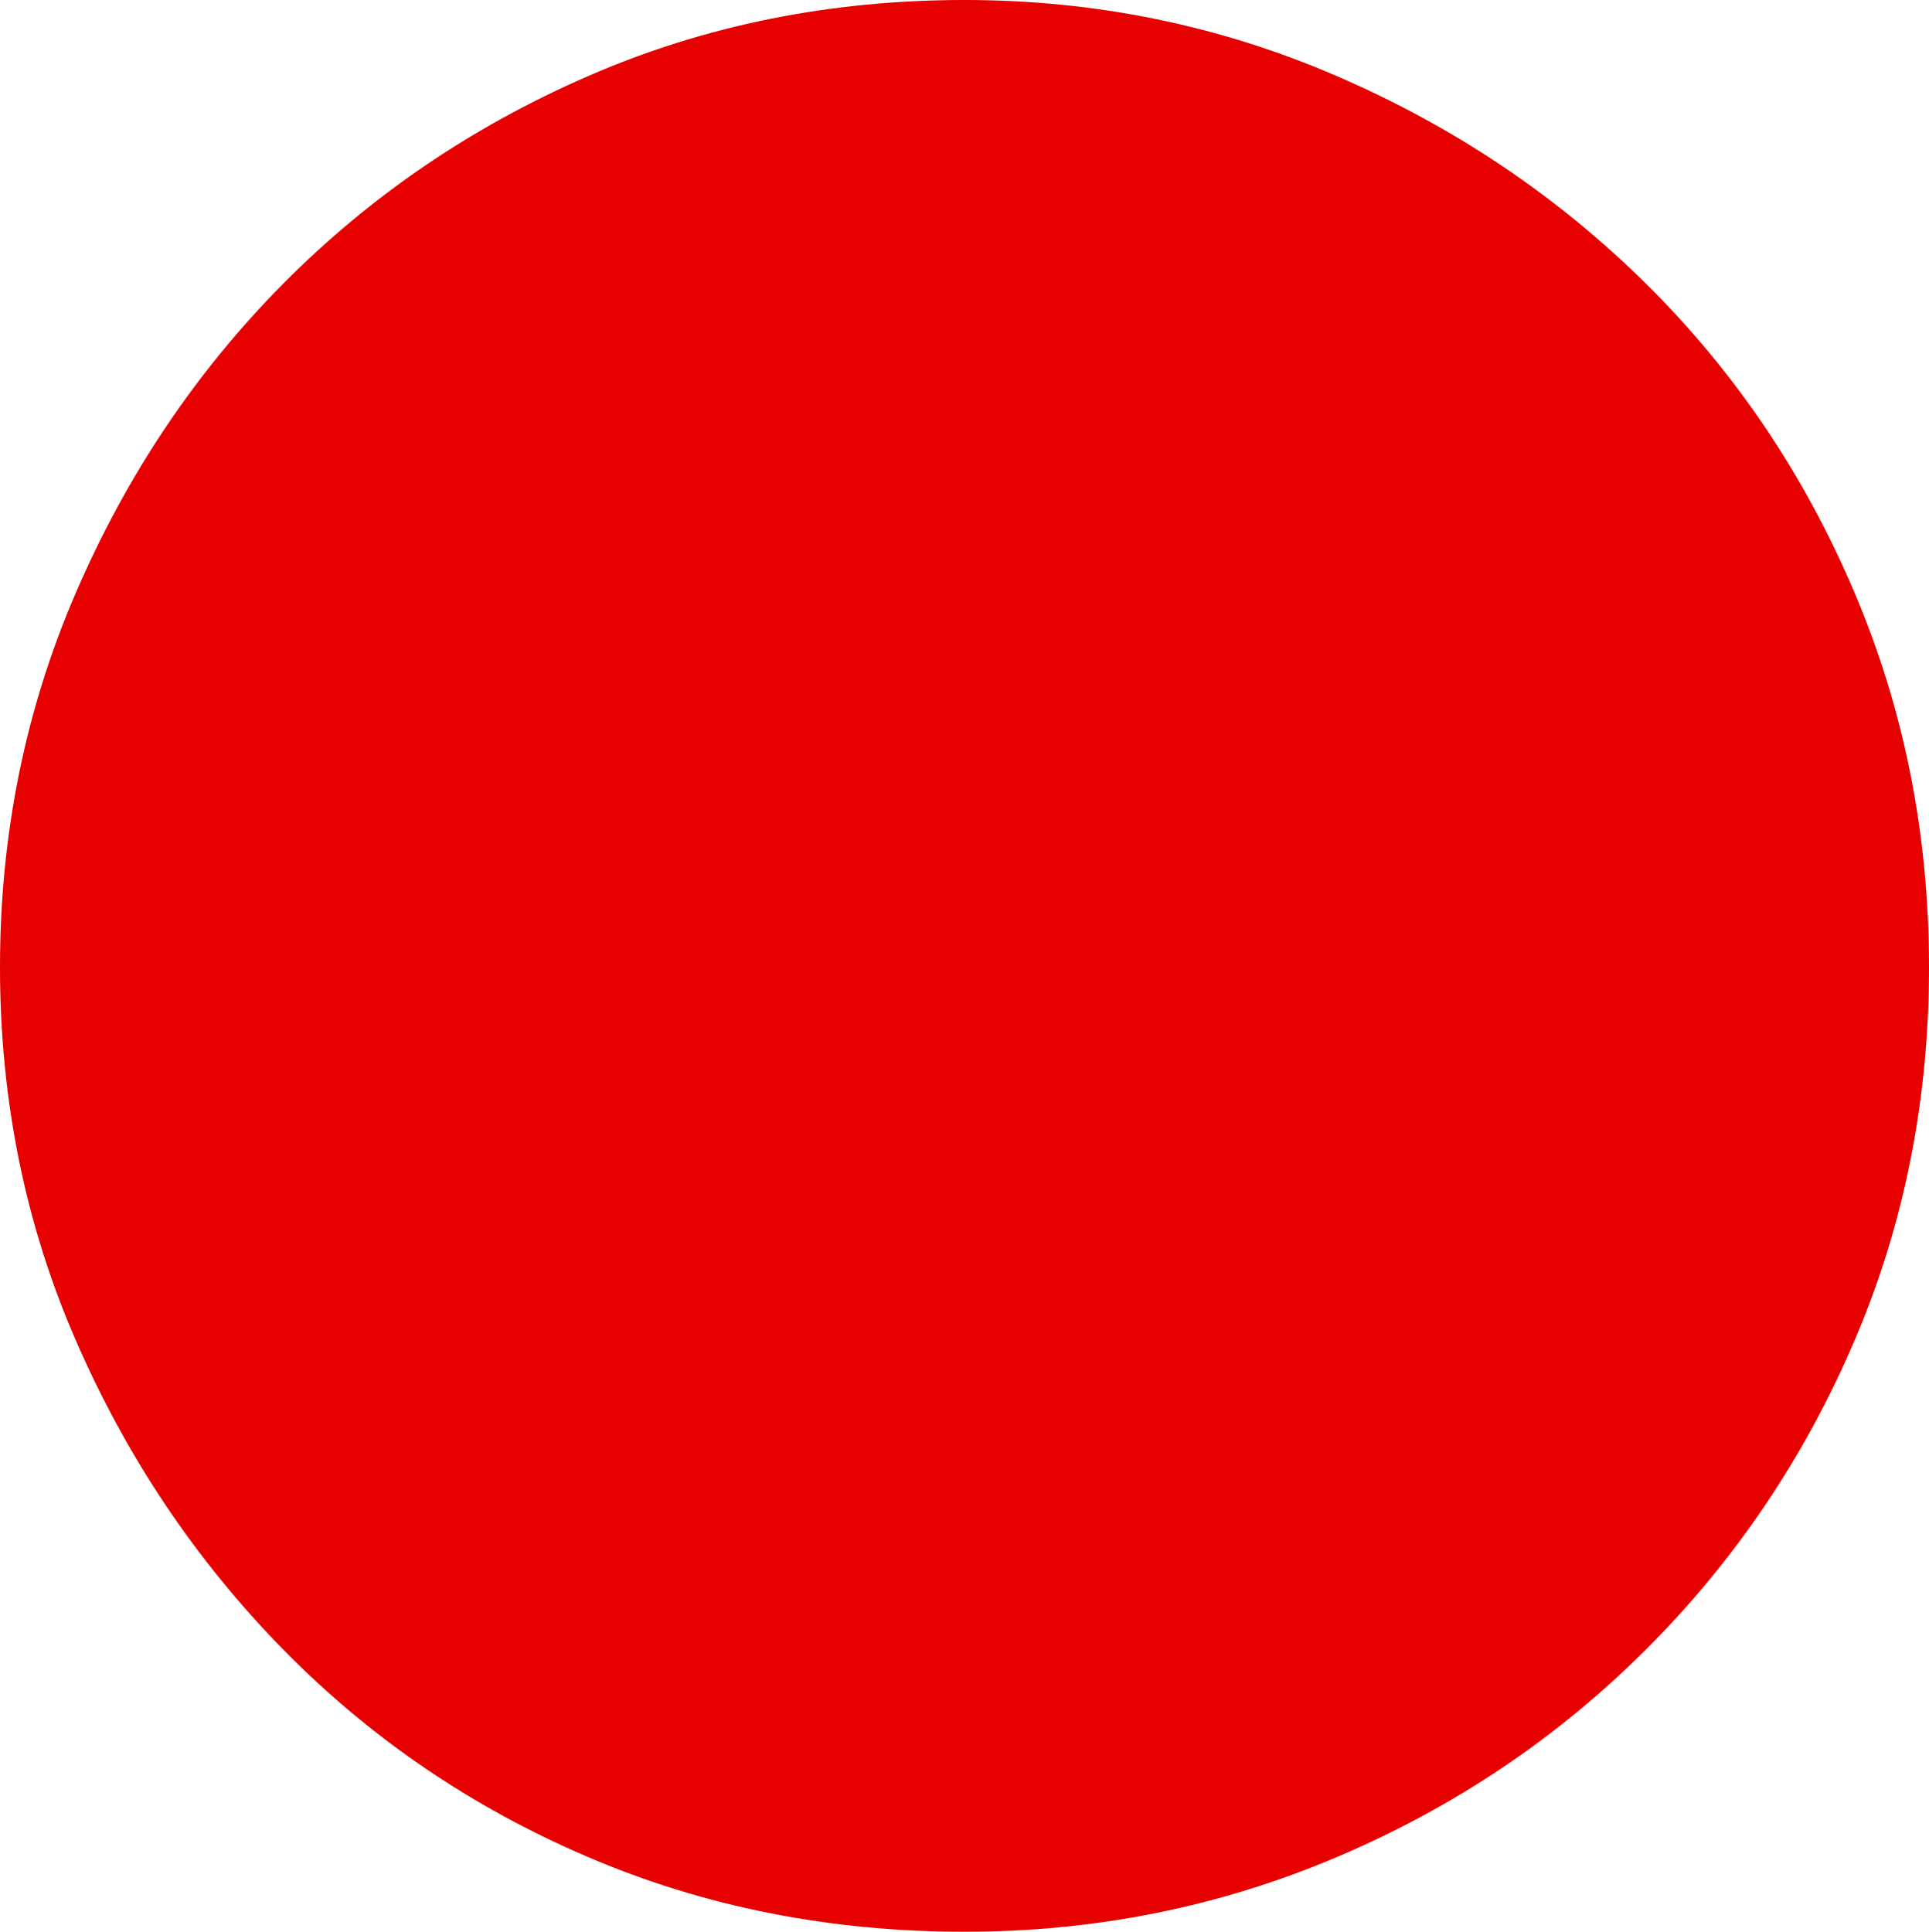 <?xml version="1.0" encoding="UTF-8" standalone="no"?>
<svg viewBox="0.156 -10.891 10.875 10.891"
 xmlns="http://www.w3.org/2000/svg" xmlns:xlink="http://www.w3.org/1999/xlink"  version="1.2" baseProfile="tiny">
<title>Qt SVG Document</title>
<desc>Generated with Qt</desc>
<defs>
</defs>
<g fill="none" stroke="black" stroke-width="1" fill-rule="evenodd" stroke-linecap="square" stroke-linejoin="bevel" >

<g fill="#e60000" fill-opacity="1" stroke="none" transform="matrix(1,0,0,1,0,0)"
font-family="ESRI Default Marker" font-size="12" font-weight="400" font-style="normal" 
>
<path vector-effect="none" fill-rule="nonzero" d="M11.031,-5.438 C11.031,-4.688 10.891,-3.984 10.609,-3.328 C10.328,-2.672 9.938,-2.094 9.438,-1.594 C8.938,-1.094 8.357,-0.703 7.695,-0.422 C7.034,-0.141 6.333,0 5.594,0 C4.833,0 4.125,-0.141 3.469,-0.422 C2.812,-0.703 2.24,-1.094 1.75,-1.594 C1.26,-2.094 0.872,-2.672 0.586,-3.328 C0.299,-3.984 0.156,-4.688 0.156,-5.438 C0.156,-6.188 0.299,-6.893 0.586,-7.555 C0.872,-8.216 1.26,-8.794 1.75,-9.289 C2.24,-9.784 2.812,-10.175 3.469,-10.461 C4.125,-10.747 4.833,-10.891 5.594,-10.891 C6.333,-10.891 7.034,-10.747 7.695,-10.461 C8.357,-10.175 8.938,-9.784 9.438,-9.289 C9.938,-8.794 10.328,-8.216 10.609,-7.555 C10.891,-6.893 11.031,-6.188 11.031,-5.438 "/>
</g>
</g>
</svg>
